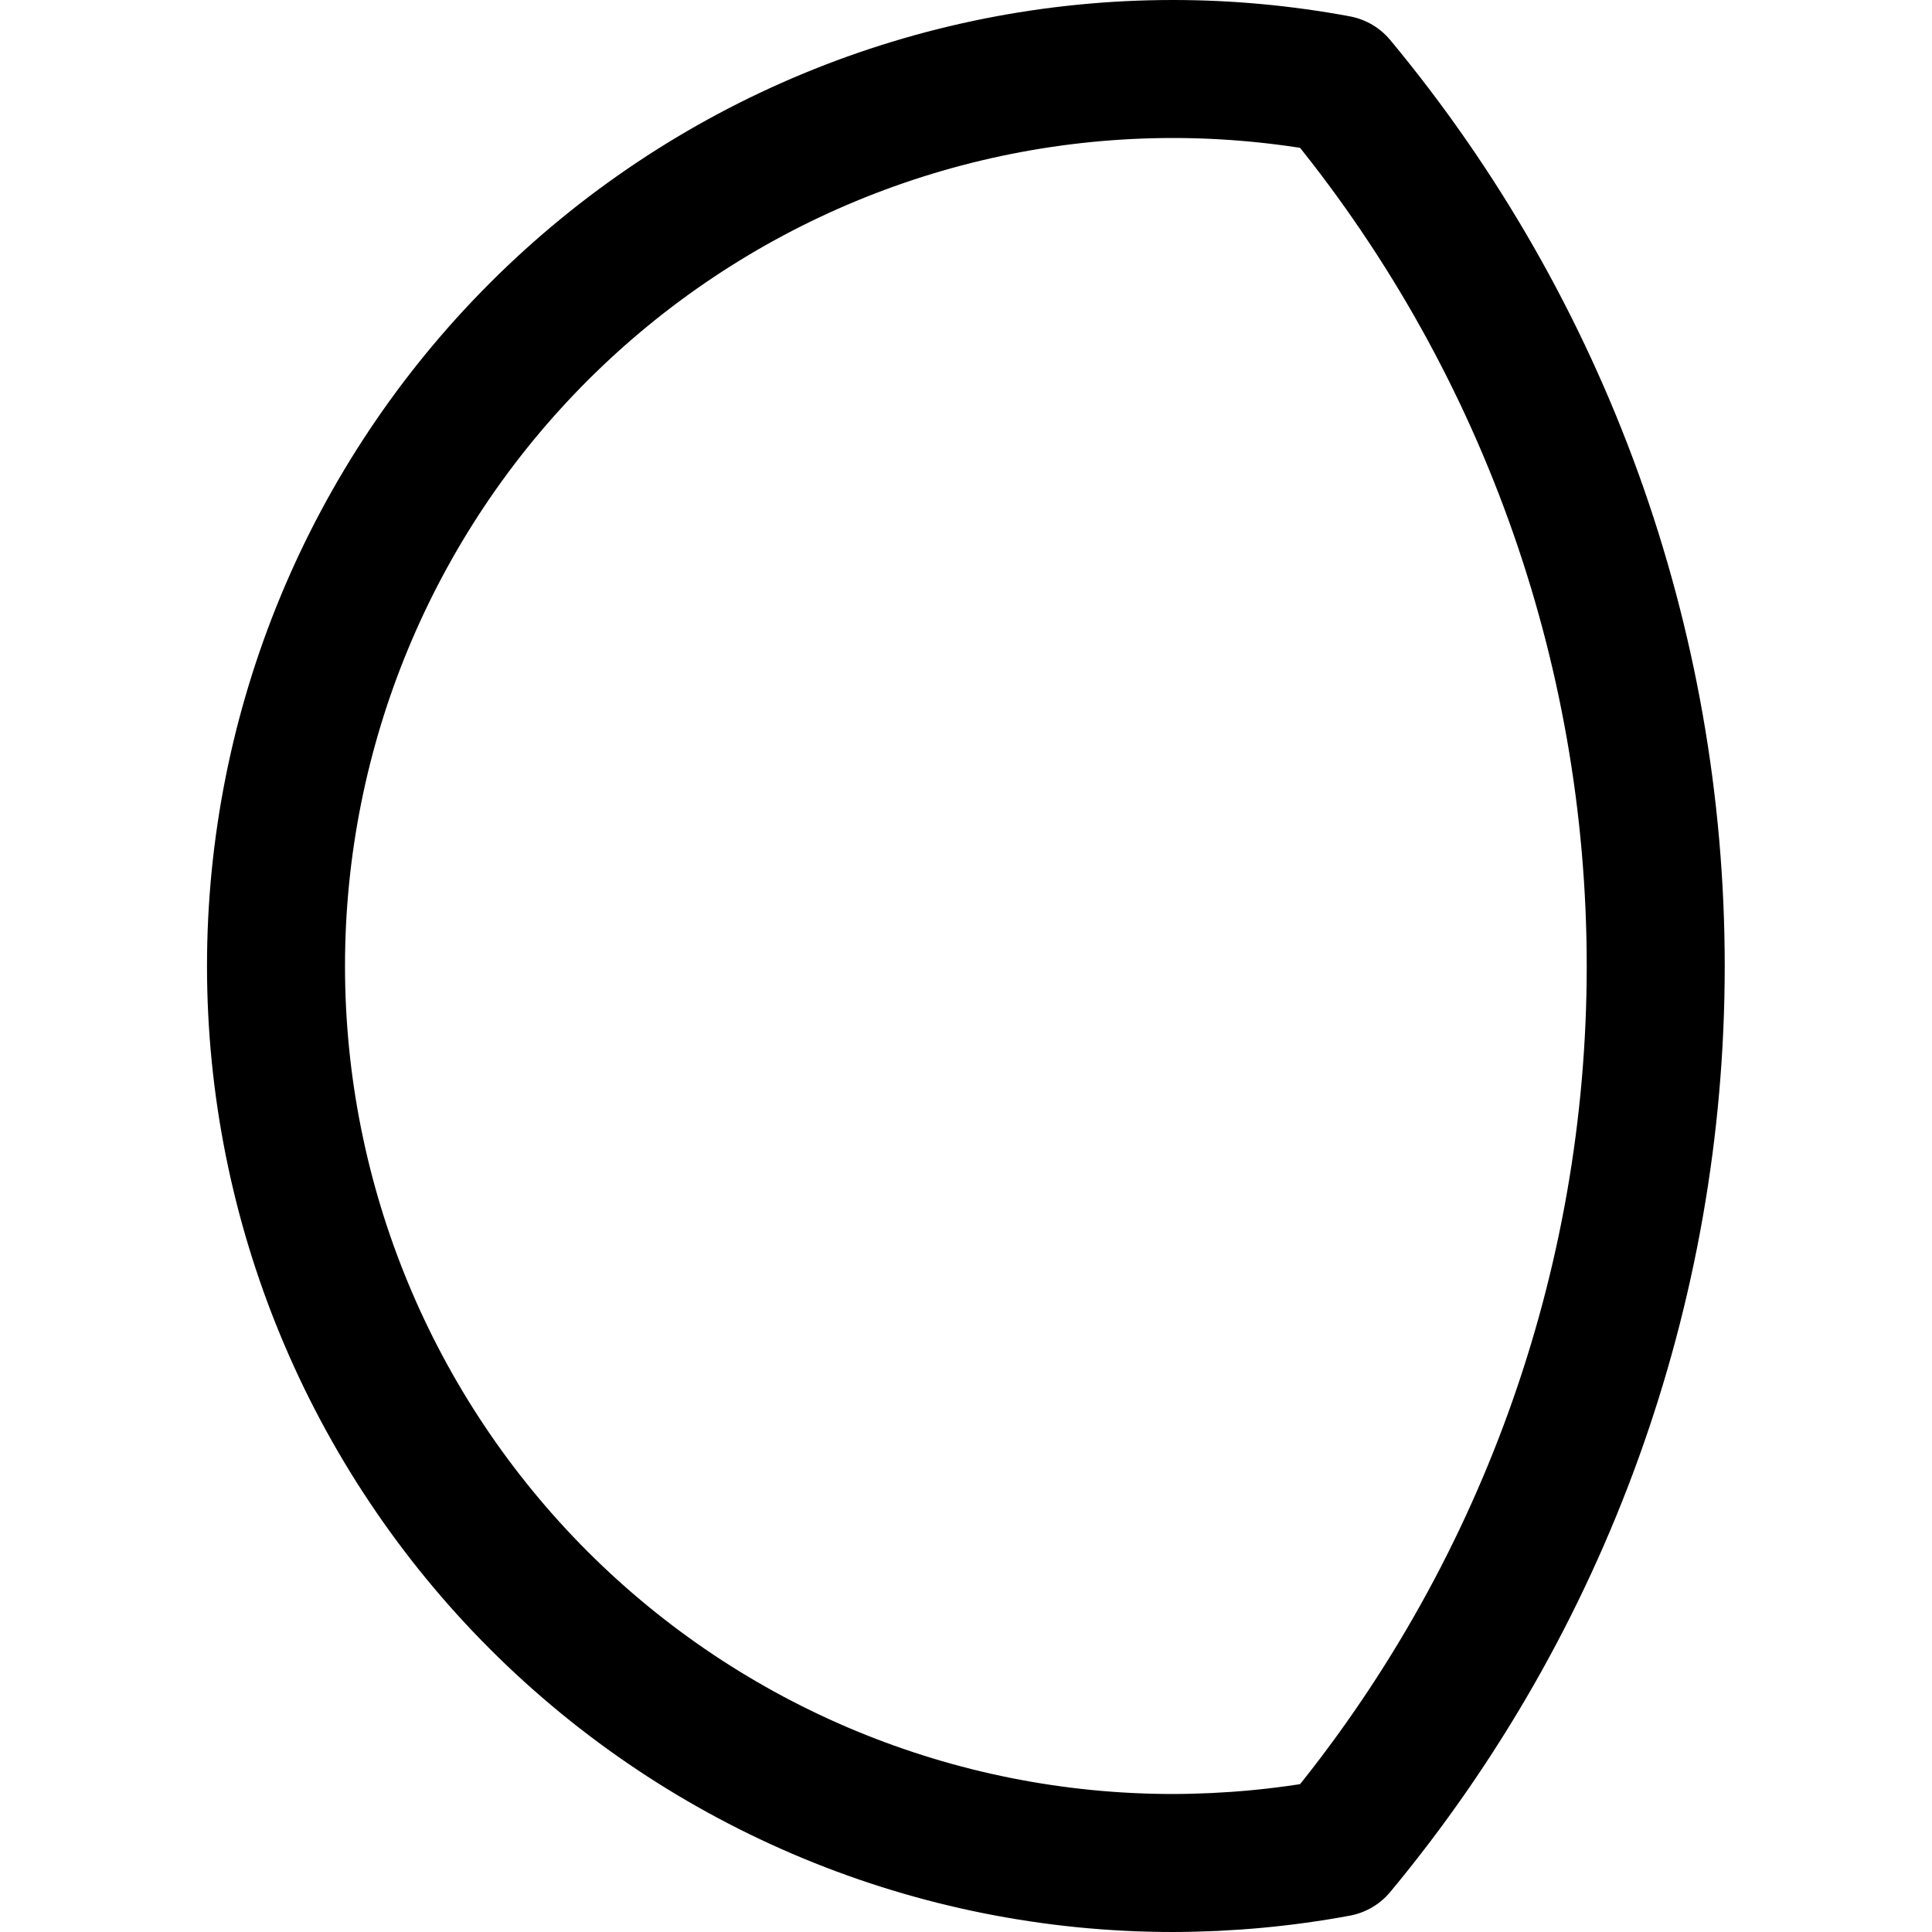 <svg width="14" height="14" viewBox="0 0 14 14" fill="none" xmlns="http://www.w3.org/2000/svg">
<path d="M2 7C2 8.724 2.685 10.377 3.904 11.596C5.123 12.815 6.776 13.5 8.5 13.5C8.899 13.499 9.297 13.463 9.69 13.39C11.181 11.595 11.998 9.334 11.998 7C11.998 4.666 11.181 2.405 9.69 0.61C9.297 0.537 8.899 0.5 8.5 0.5C6.776 0.5 5.123 1.185 3.904 2.404C2.685 3.623 2 5.276 2 7V7Z" stroke="black" stroke-linecap="round" stroke-linejoin="round"/>
</svg>
